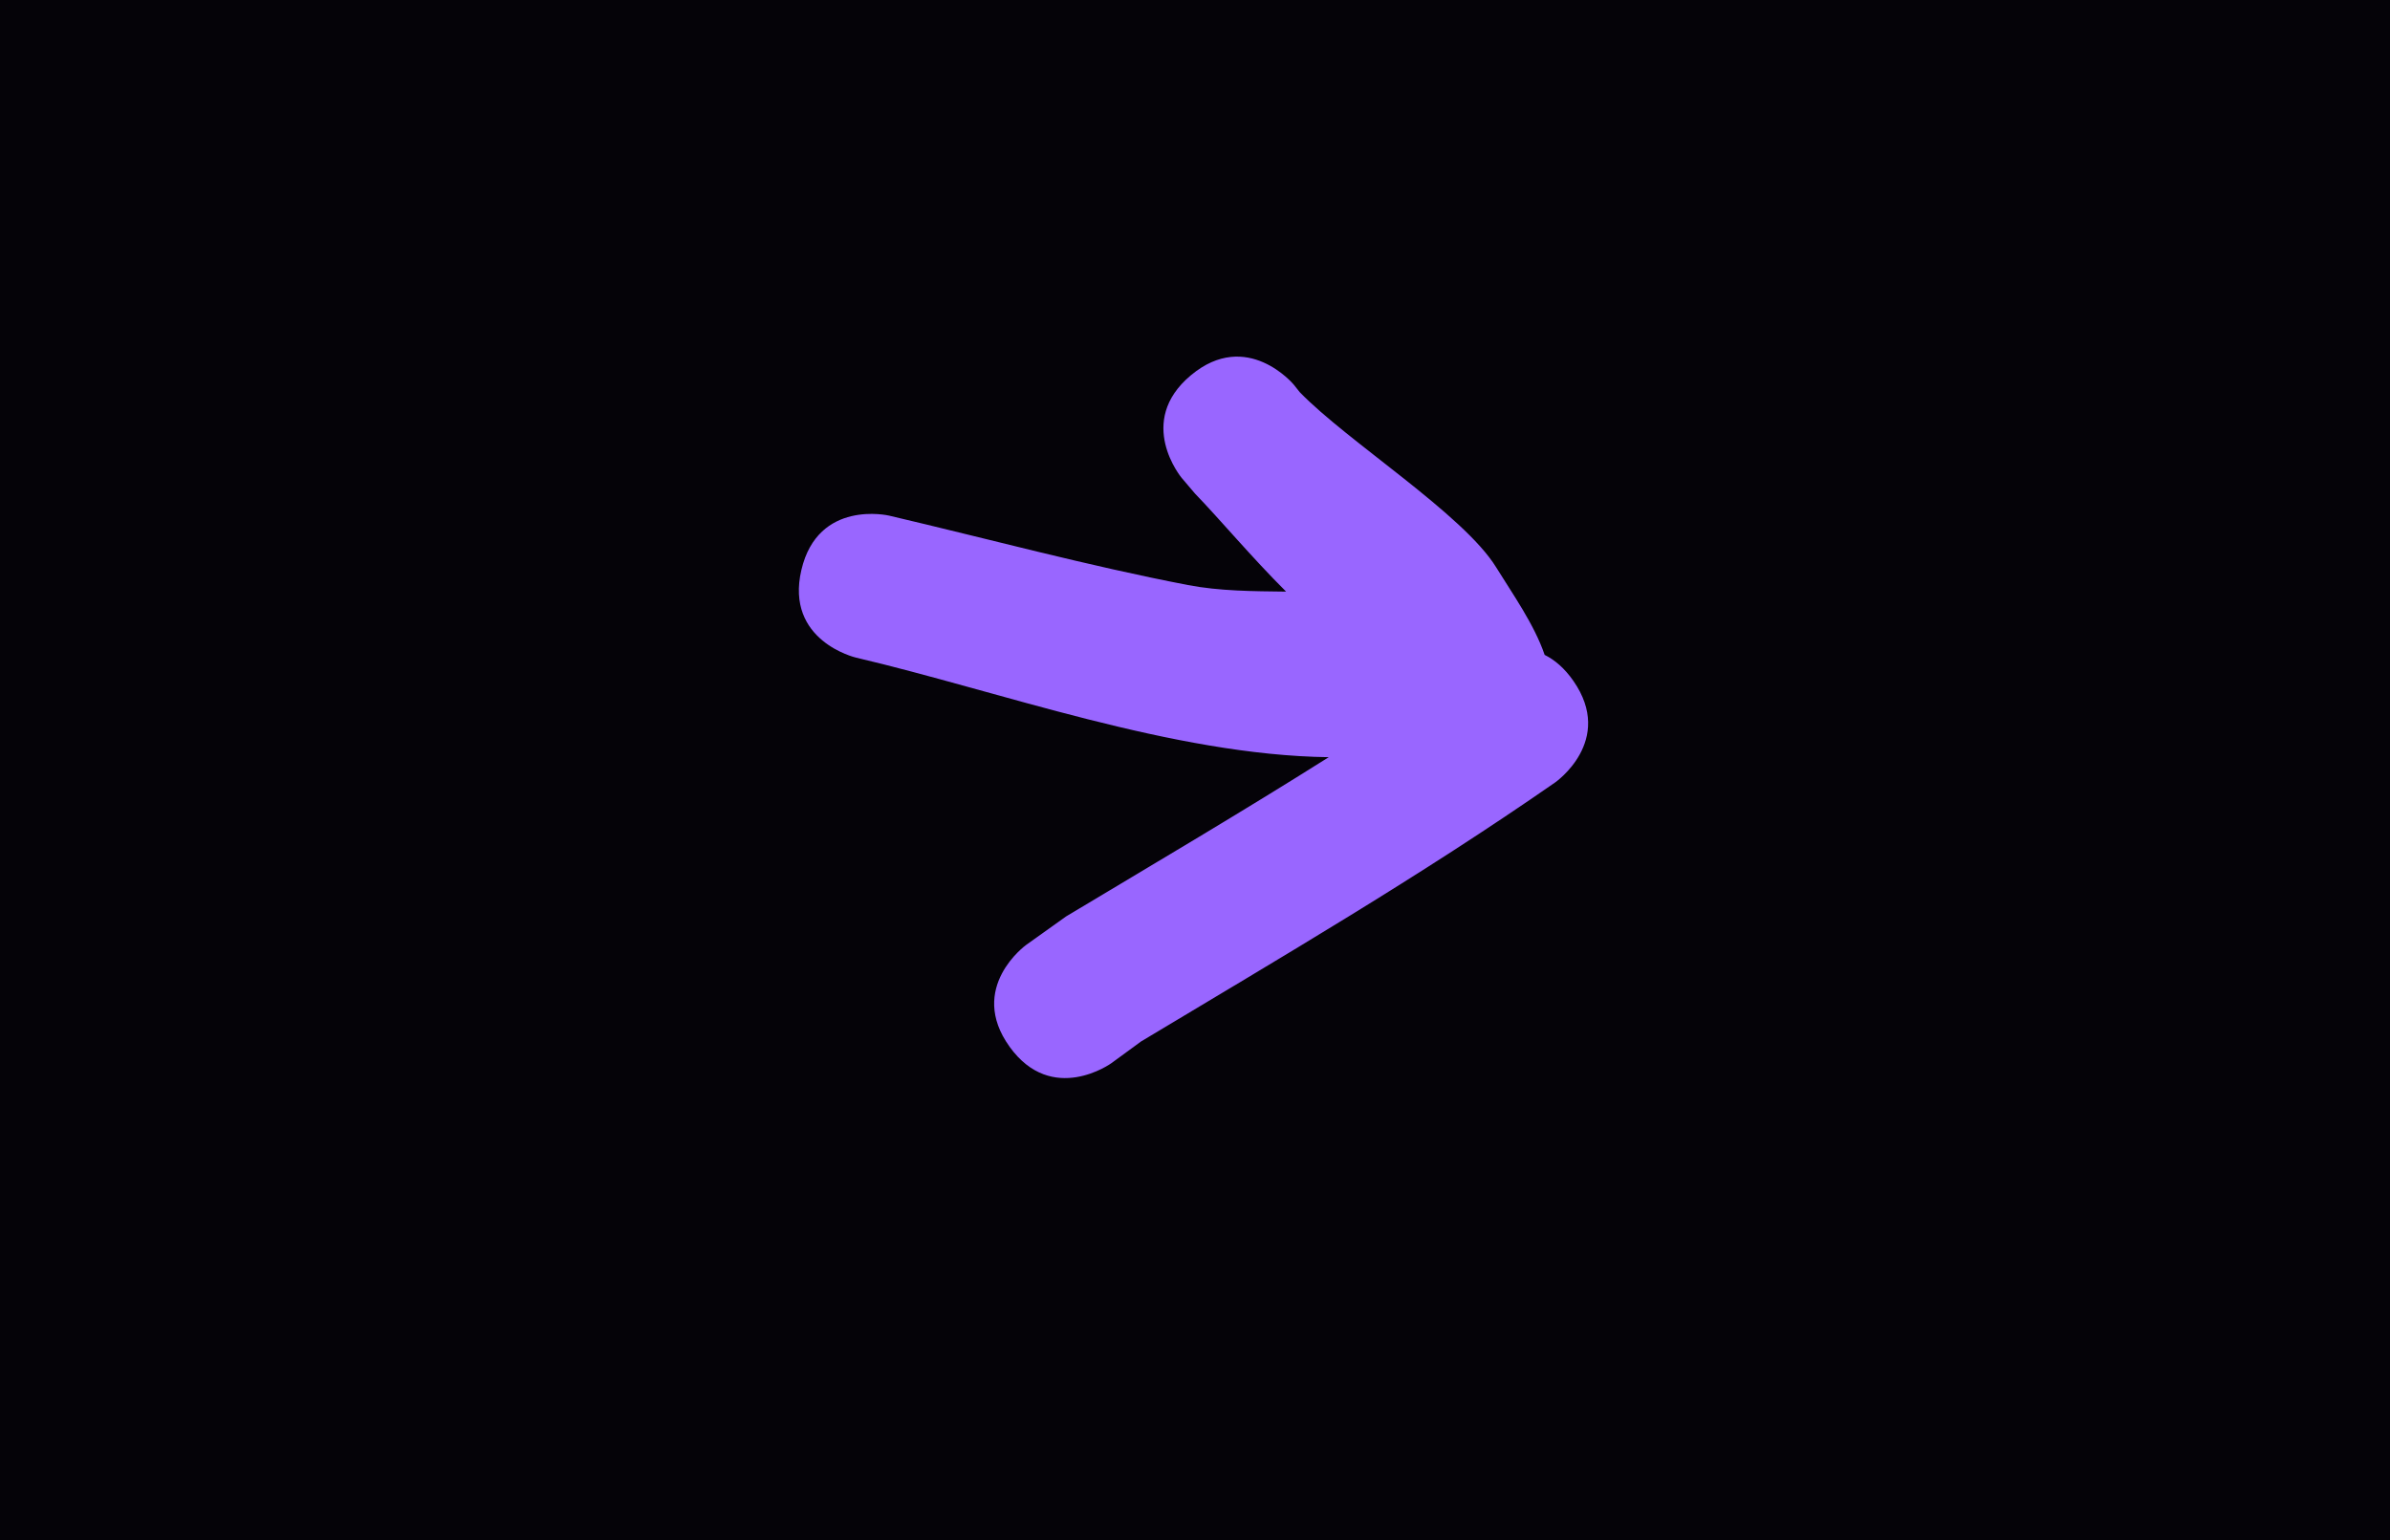 <svg version="1.1" xmlns="http://www.w3.org/2000/svg" xmlns:xlink="http://www.w3.org/1999/xlink" width="81.957" height="52.82" viewBox="0,0,81.957,52.82"><g transform="translate(-171.244,-158.672)"><g data-paper-data="{&quot;isPaintingLayer&quot;:true}" fill-rule="nonzero" stroke="none" stroke-linecap="butt" stroke-linejoin="miter" stroke-miterlimit="10" stroke-dasharray="" stroke-dashoffset="0" style="mix-blend-mode: normal"><path d="M171.244,211.492v-52.82h81.957v52.82z" fill="#050308" stroke-width="0"/><path d="M205.865,194.569c-1.462,-2.028 0.565,-3.49 0.565,-3.49l1.372,-0.979c3.039,-1.821 6.042,-3.591 9.007,-5.461c-5.339,-0.069 -11.301,-2.264 -16.22,-3.417c0,0 -2.434,-0.57 -1.864,-3.004c0.57,-2.434 3.004,-1.864 3.004,-1.864c3.397,0.796 6.815,1.72 10.243,2.38c1.1,0.211 2.24,0.213 3.375,0.227c-1.185,-1.179 -2.283,-2.494 -3.125,-3.363l-0.457,-0.538c0,0 -1.601,-1.92 0.32,-3.521c1.92,-1.601 3.521,0.32 3.521,0.32l0.209,0.262c1.632,1.688 5.61,4.184 6.733,6.003c0.555,0.9 1.309,1.96 1.665,3.007c0.34,0.168 0.679,0.45 0.987,0.894c1.426,2.053 -0.627,3.48 -0.627,3.48c-4.635,3.22 -9.379,5.989 -14.2,8.883l-1.019,0.746c0,0 -2.028,1.462 -3.49,-0.565z" fill="#9966ff" stroke-width="0.5"/></g></g></svg>